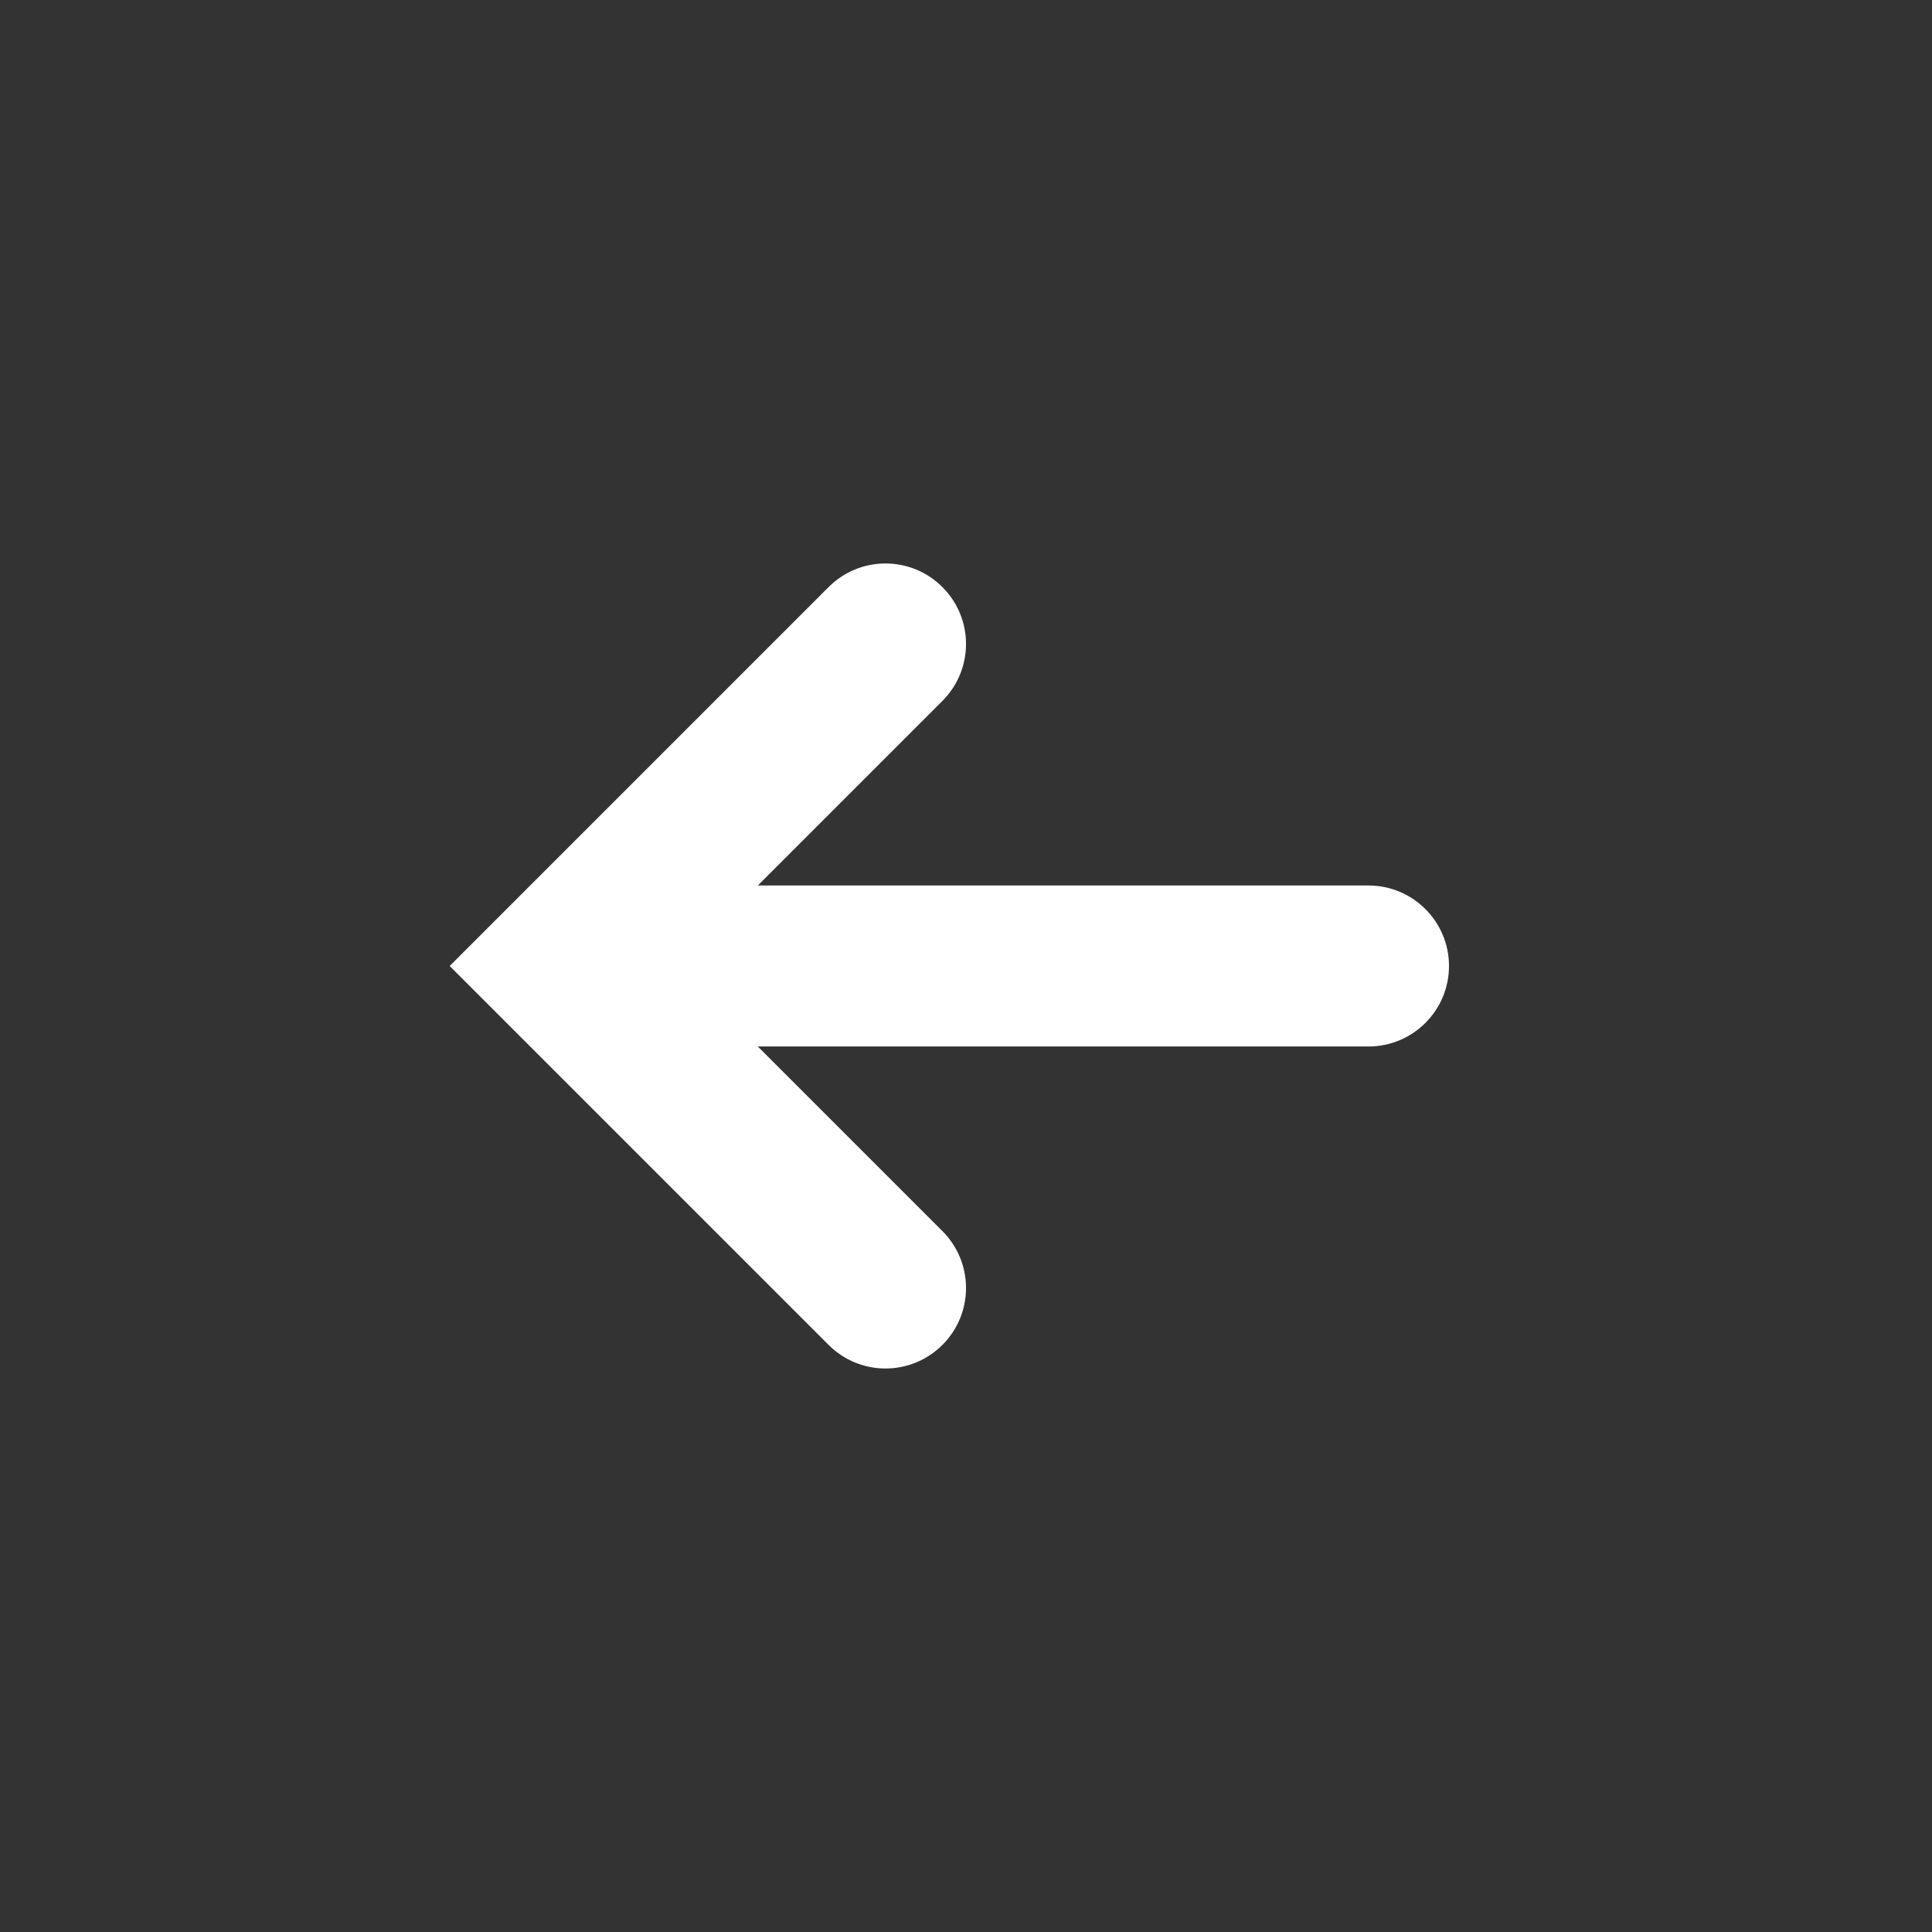 <svg version="1.2" baseProfile="tiny" xmlns="http://www.w3.org/2000/svg" width="24" height="24" viewBox="0 0 24 24"><rect x="0" y="0" width="24" height="24" fill="#333333" stroke="none"/><path fill="#fff" d="M17 11h-7.586l2.293-2.293c.391-.391.391-1.023 0-1.414s-1.023-.391-1.414 0l-4.707 4.707 4.707 4.707c.195.195.451.293.707.293s.512-.098.707-.293c.391-.391.391-1.023 0-1.414l-2.293-2.293h7.586c.552 0 1-.448 1-1s-.448-1-1-1z"/></svg>
